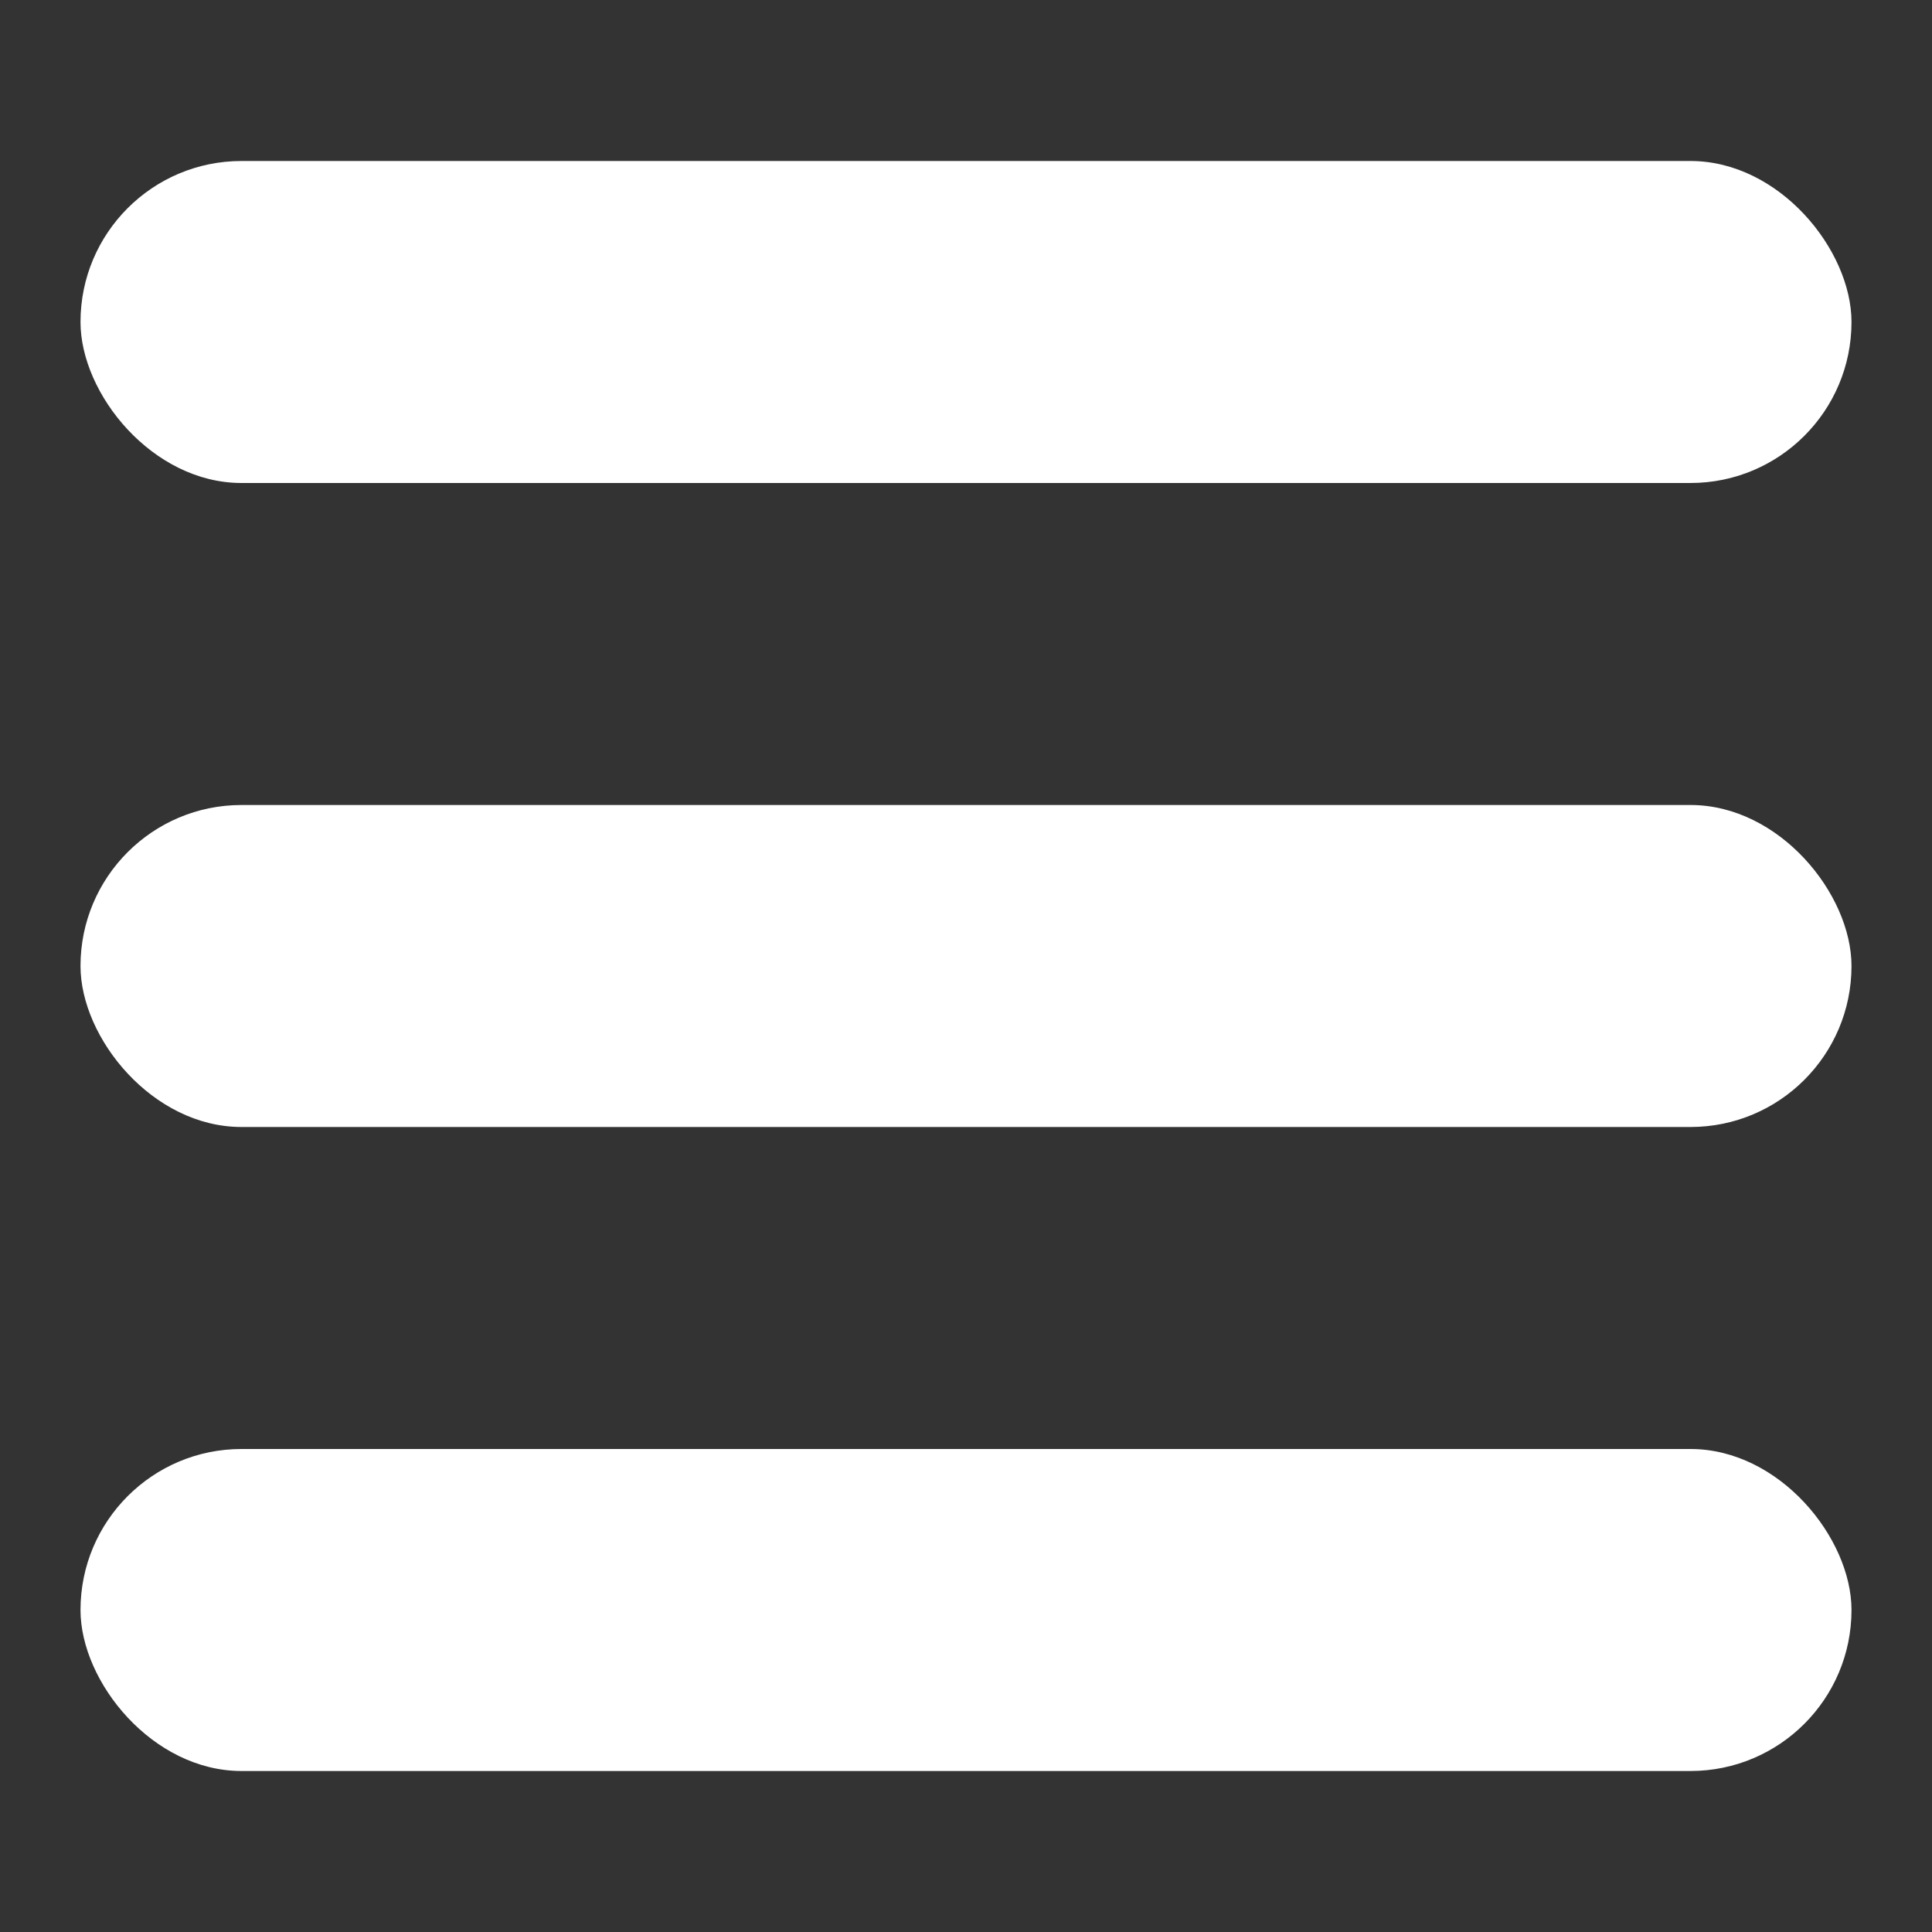 <svg viewBox="0 0 24 24" xmlns="http://www.w3.org/2000/svg"><rect x="0" y="0" width="24" height="24" fill="#333333" stroke="none"/><rect height="4" rx="2" width="22" x="1" y="2" fill="#ffffff" class="fill-232323"></rect><rect height="4" rx="2" width="22" x="1" y="18" fill="#ffffff" class="fill-232323"></rect><rect height="4" rx="2" width="22" x="1" y="10" fill="#ffffff" class="fill-232323"></rect></svg>